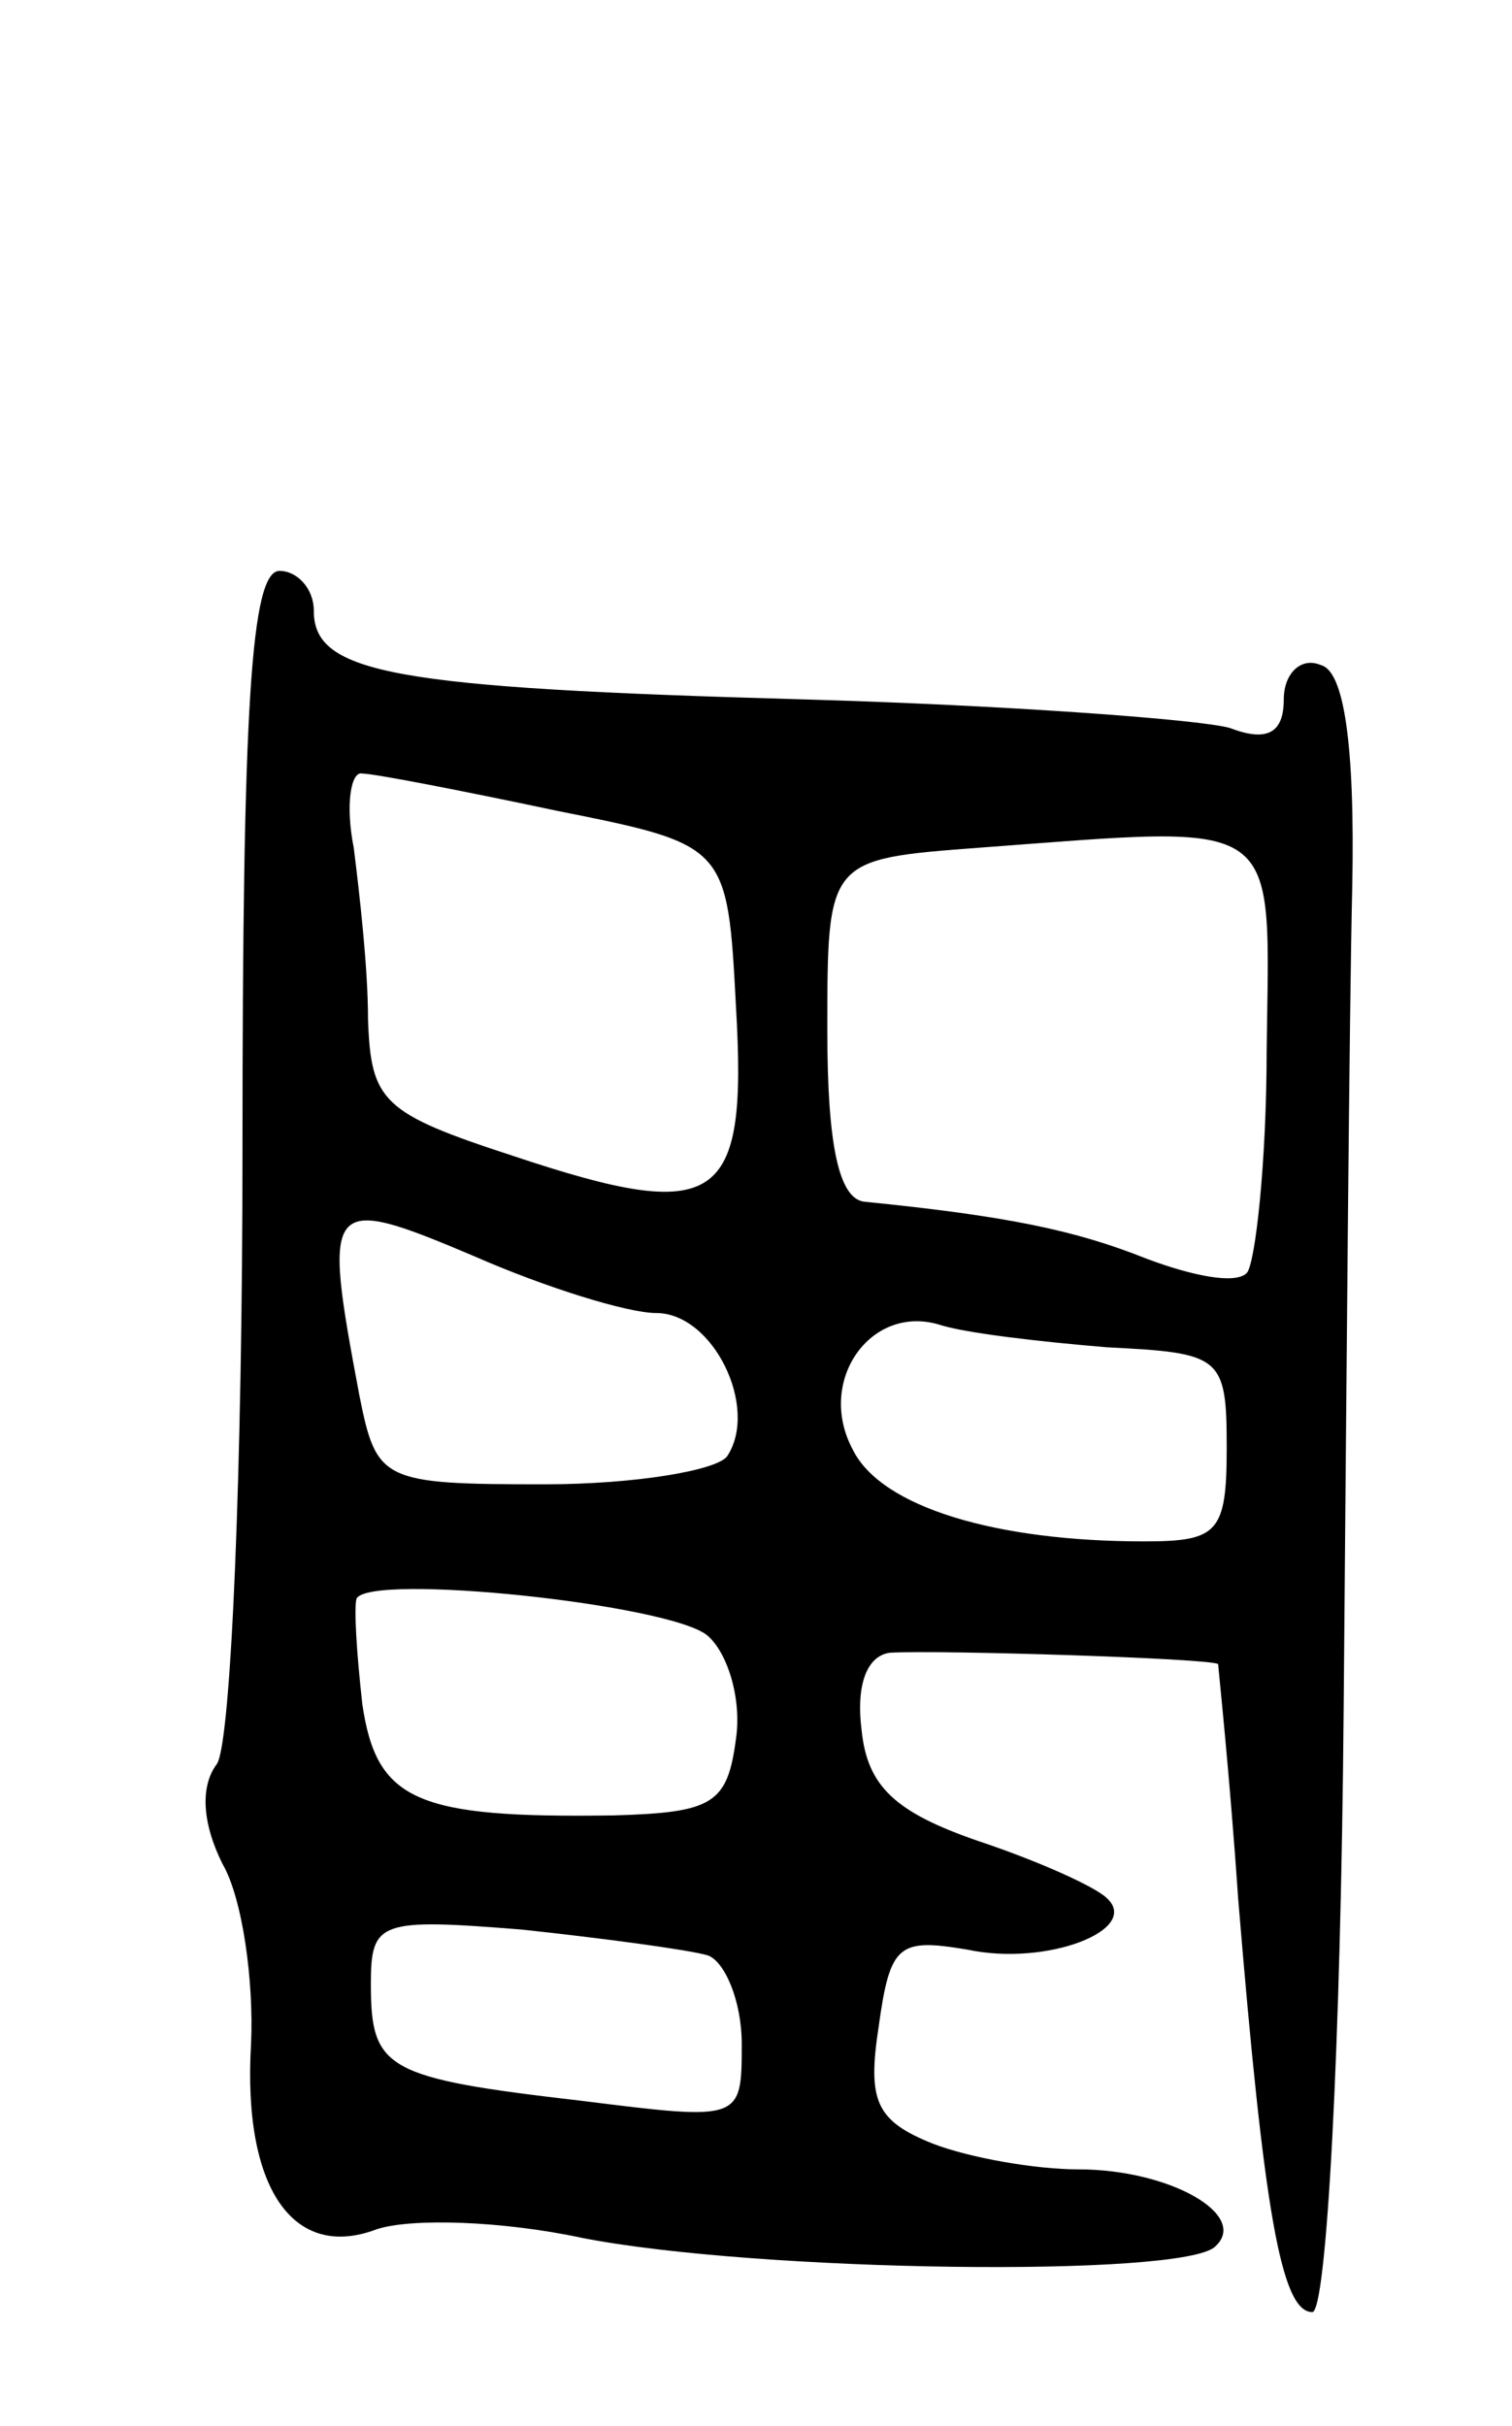 <svg version="1.0" xmlns="http://www.w3.org/2000/svg"
 width="53pt" height="85pt" viewBox="0 0 53 85"
 preserveAspectRatio="xMidYMid meet">
<g transform="translate(0,85) scale(0.1,-0.1)"
fill="#000000" stroke="none">
<path d="M85 447 c0 -111 -4 -208 -9 -215 -6 -8 -5 -21 2 -35 7 -12 11 -41 10
-63 -3 -51 15 -76 44 -65 12 4 44 3 72 -3 61 -12 211 -14 222 -3 12 11 -16 27
-48 27 -15 0 -38 4 -51 9 -20 8 -23 15 -19 41 4 29 7 31 31 27 28 -6 61 7 49
18 -4 4 -24 13 -45 20 -29 10 -39 19 -41 39 -2 16 2 26 10 27 18 1 113 -2 115
-4 0 -1 4 -38 7 -82 9 -109 15 -145 26 -145 5 0 10 92 11 212 1 117 2 246 3
287 1 51 -3 76 -11 78 -7 3 -13 -3 -13 -12 0 -12 -6 -15 -19 -10 -11 3 -79 8
-150 10 -143 4 -171 9 -171 31 0 8 -6 14 -12 14 -10 0 -13 -47 -13 -203z m110
119 c60 -12 60 -12 63 -69 4 -69 -6 -76 -78 -52 -46 15 -50 19 -51 48 0 18 -3
44 -5 60 -3 15 -1 27 3 26 4 0 35 -6 68 -13z m249 -84 c0 -39 -4 -75 -7 -78
-4 -4 -19 -1 -35 5 -25 10 -49 15 -99 20 -9 1 -13 20 -13 60 0 60 0 60 53 64
108 8 102 12 101 -71z m-214 -92 c20 0 36 -33 25 -50 -3 -5 -32 -10 -64 -10
-57 0 -59 1 -65 31 -13 69 -12 71 40 49 25 -11 54 -20 64 -20z m158 -12 c40
-2 42 -3 42 -35 0 -30 -3 -33 -29 -33 -52 0 -92 12 -102 32 -13 24 6 51 30 44
9 -3 35 -6 59 -8z m-140 -101 c7 -6 12 -22 10 -36 -3 -23 -8 -26 -43 -27 -69
-1 -83 5 -88 39 -2 18 -3 34 -2 37 5 9 110 -2 123 -13z m0 -112 c6 -2 12 -16
12 -31 0 -27 0 -27 -56 -20 -69 8 -74 11 -74 41 0 22 3 23 53 19 28 -3 58 -7
65 -9z"/>
</g>
</svg>
